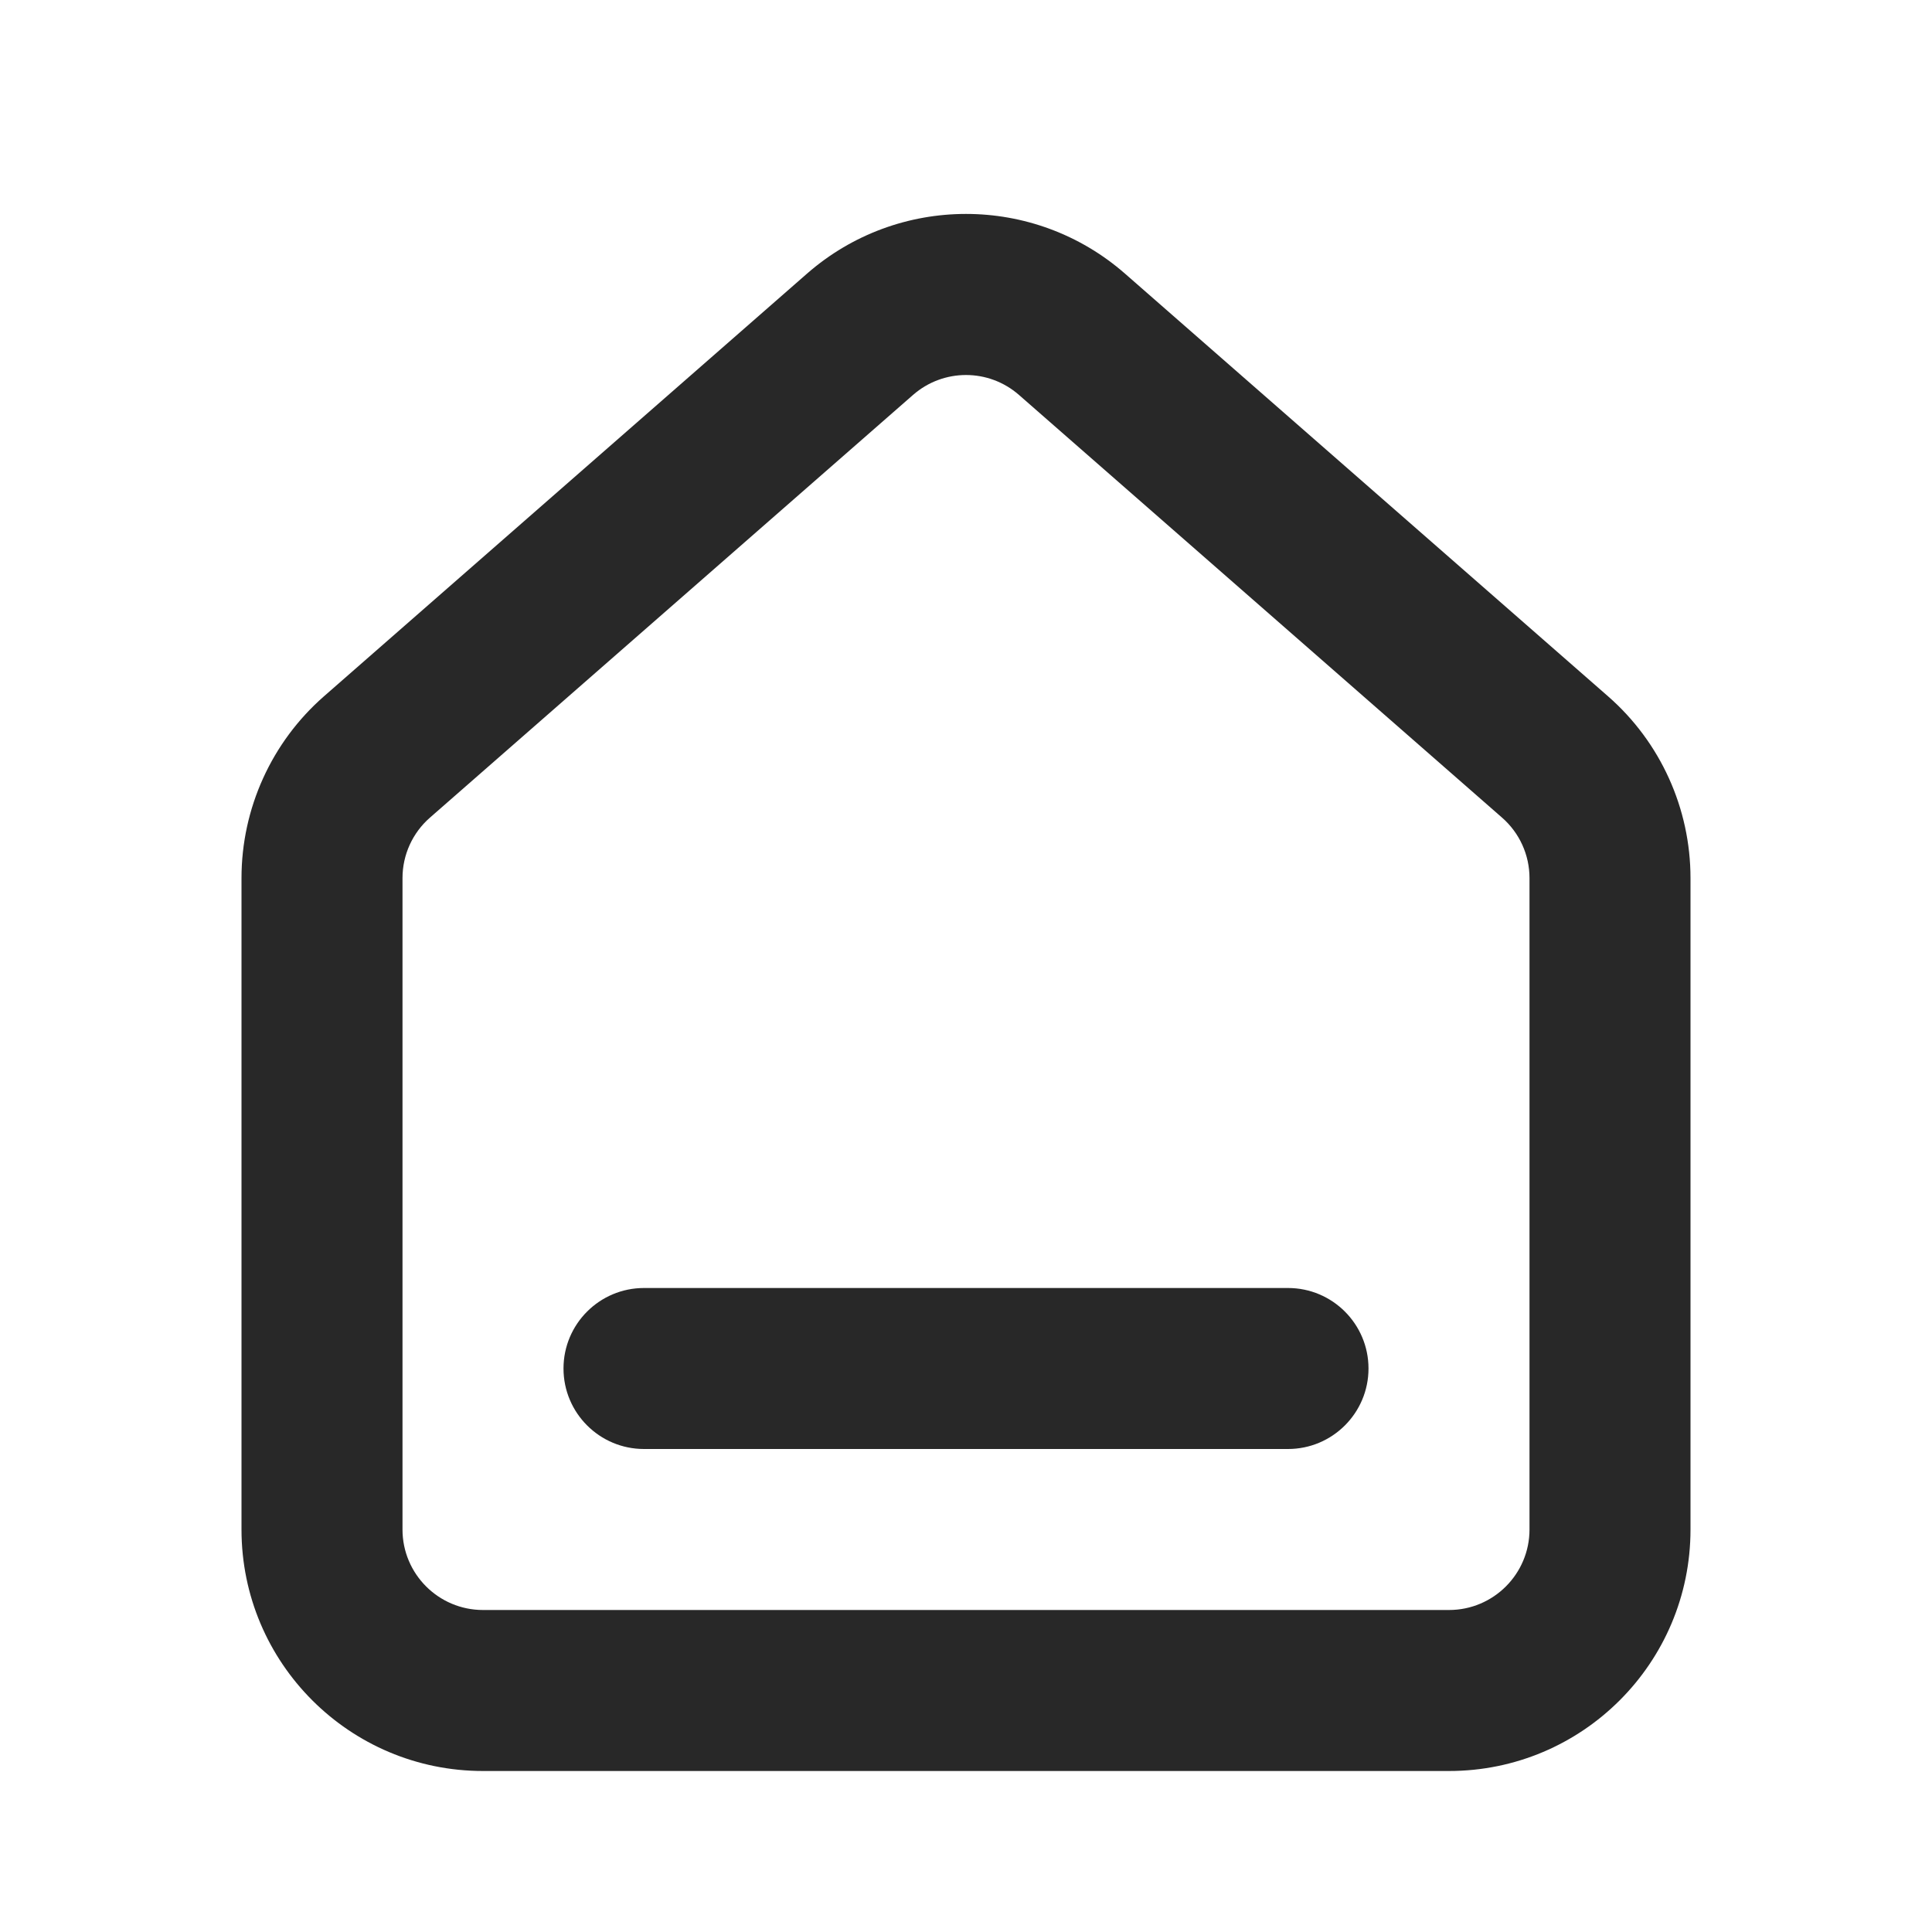 <svg width="24" height="24" viewBox="0 0 24 24" fill="none" xmlns="http://www.w3.org/2000/svg">
<path d="M10.024 3.4C11.155 2.41 12.845 2.41 13.976 3.4L19.976 8.65C20.627 9.219 21 10.043 21 10.908V19C21 20.657 19.657 22 18 22H6C4.343 22 3 20.657 3 19V10.908C3 10.043 3.374 9.219 4.024 8.65L10.024 3.4ZM12.658 4.906C12.281 4.576 11.719 4.576 11.342 4.906L5.342 10.156C5.125 10.345 5 10.619 5 10.908V19C5 19.552 5.448 20 6 20H18C18.552 20 19 19.552 19 19V10.908C19 10.619 18.875 10.345 18.658 10.156L12.658 4.906ZM16 16C16.552 16 17 16.448 17 17C17 17.552 16.552 18 16 18H8C7.448 18 7 17.552 7 17C7 16.448 7.448 16 8 16H16Z" fill="#282828"/>
</svg>
